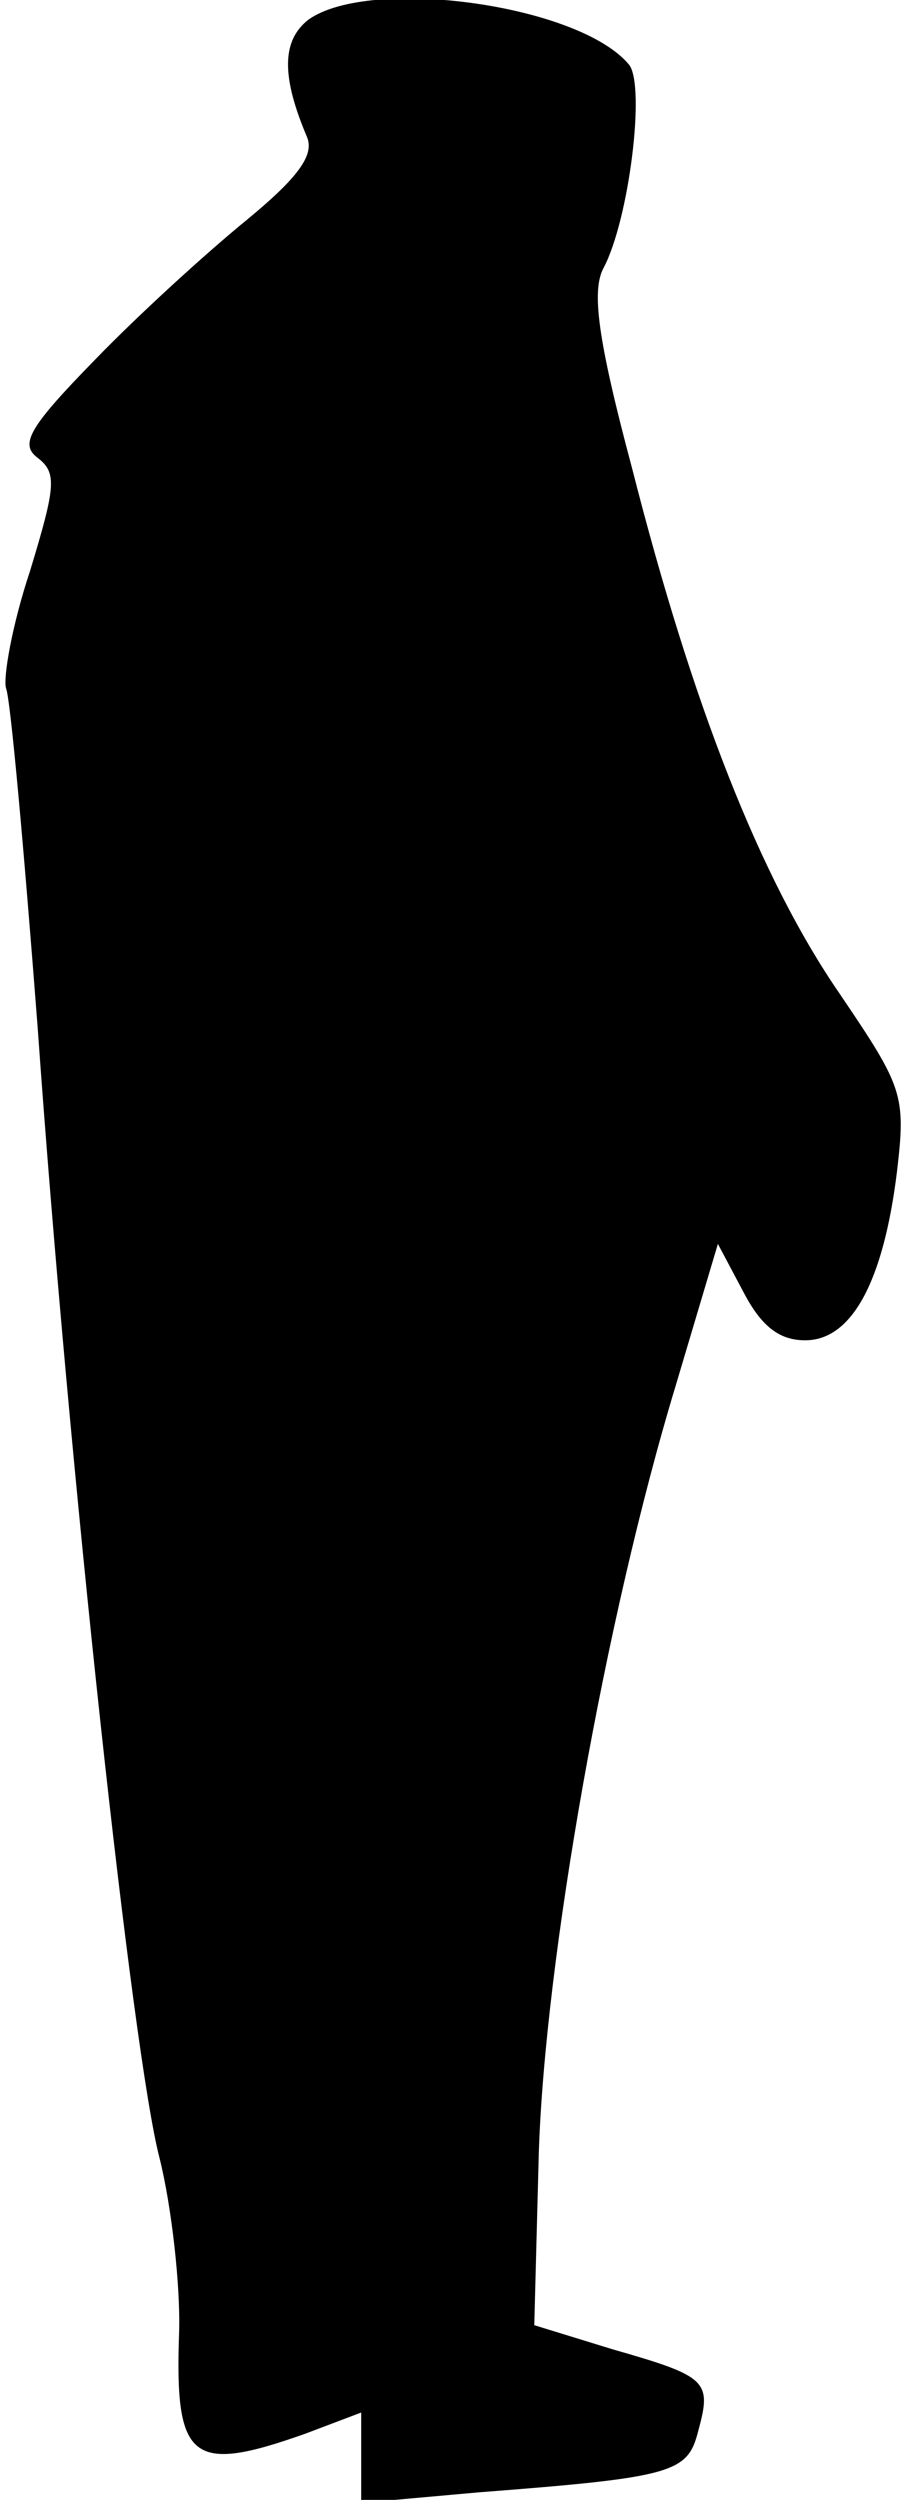<?xml version="1.0" standalone="no"?>
<!DOCTYPE svg PUBLIC "-//W3C//DTD SVG 20010904//EN"
 "http://www.w3.org/TR/2001/REC-SVG-20010904/DTD/svg10.dtd">
<svg version="1.0" xmlns="http://www.w3.org/2000/svg"
 width="60pt" height="166pt" viewBox="0 0 60 166"
 preserveAspectRatio="xMidYMid meet">
<g transform="translate(0,166) scale(0.1,-0.1)"
fill="#000000" stroke="none">
<path fill="#000000" stroke="none" d="M205 1647 c-18 -14 -18 -38 -1 -78 5
-12 -6 -27 -40 -55 -27 -22 -72 -63 -101 -93 -44 -45 -50 -56 -38 -65 13 -10
12 -19 -5 -75 -12 -36 -18 -71 -16 -78 3 -7 12 -108 21 -225 21 -296 63 -682
81 -751 8 -32 14 -85 13 -116 -3 -85 8 -94 84 -67 l37 14 0 -30 0 -30 78 7
c130 10 139 13 146 41 9 33 6 36 -57 54 l-52 16 3 114 c4 128 44 355 91 510
l28 94 17 -32 c12 -23 24 -32 41 -32 31 0 52 39 61 112 6 51 4 56 -38 118 -53
77 -98 192 -138 349 -23 86 -27 118 -19 133 17 32 28 121 17 135 -33 40 -172
59 -213 30z"/>
</g>
</svg>

